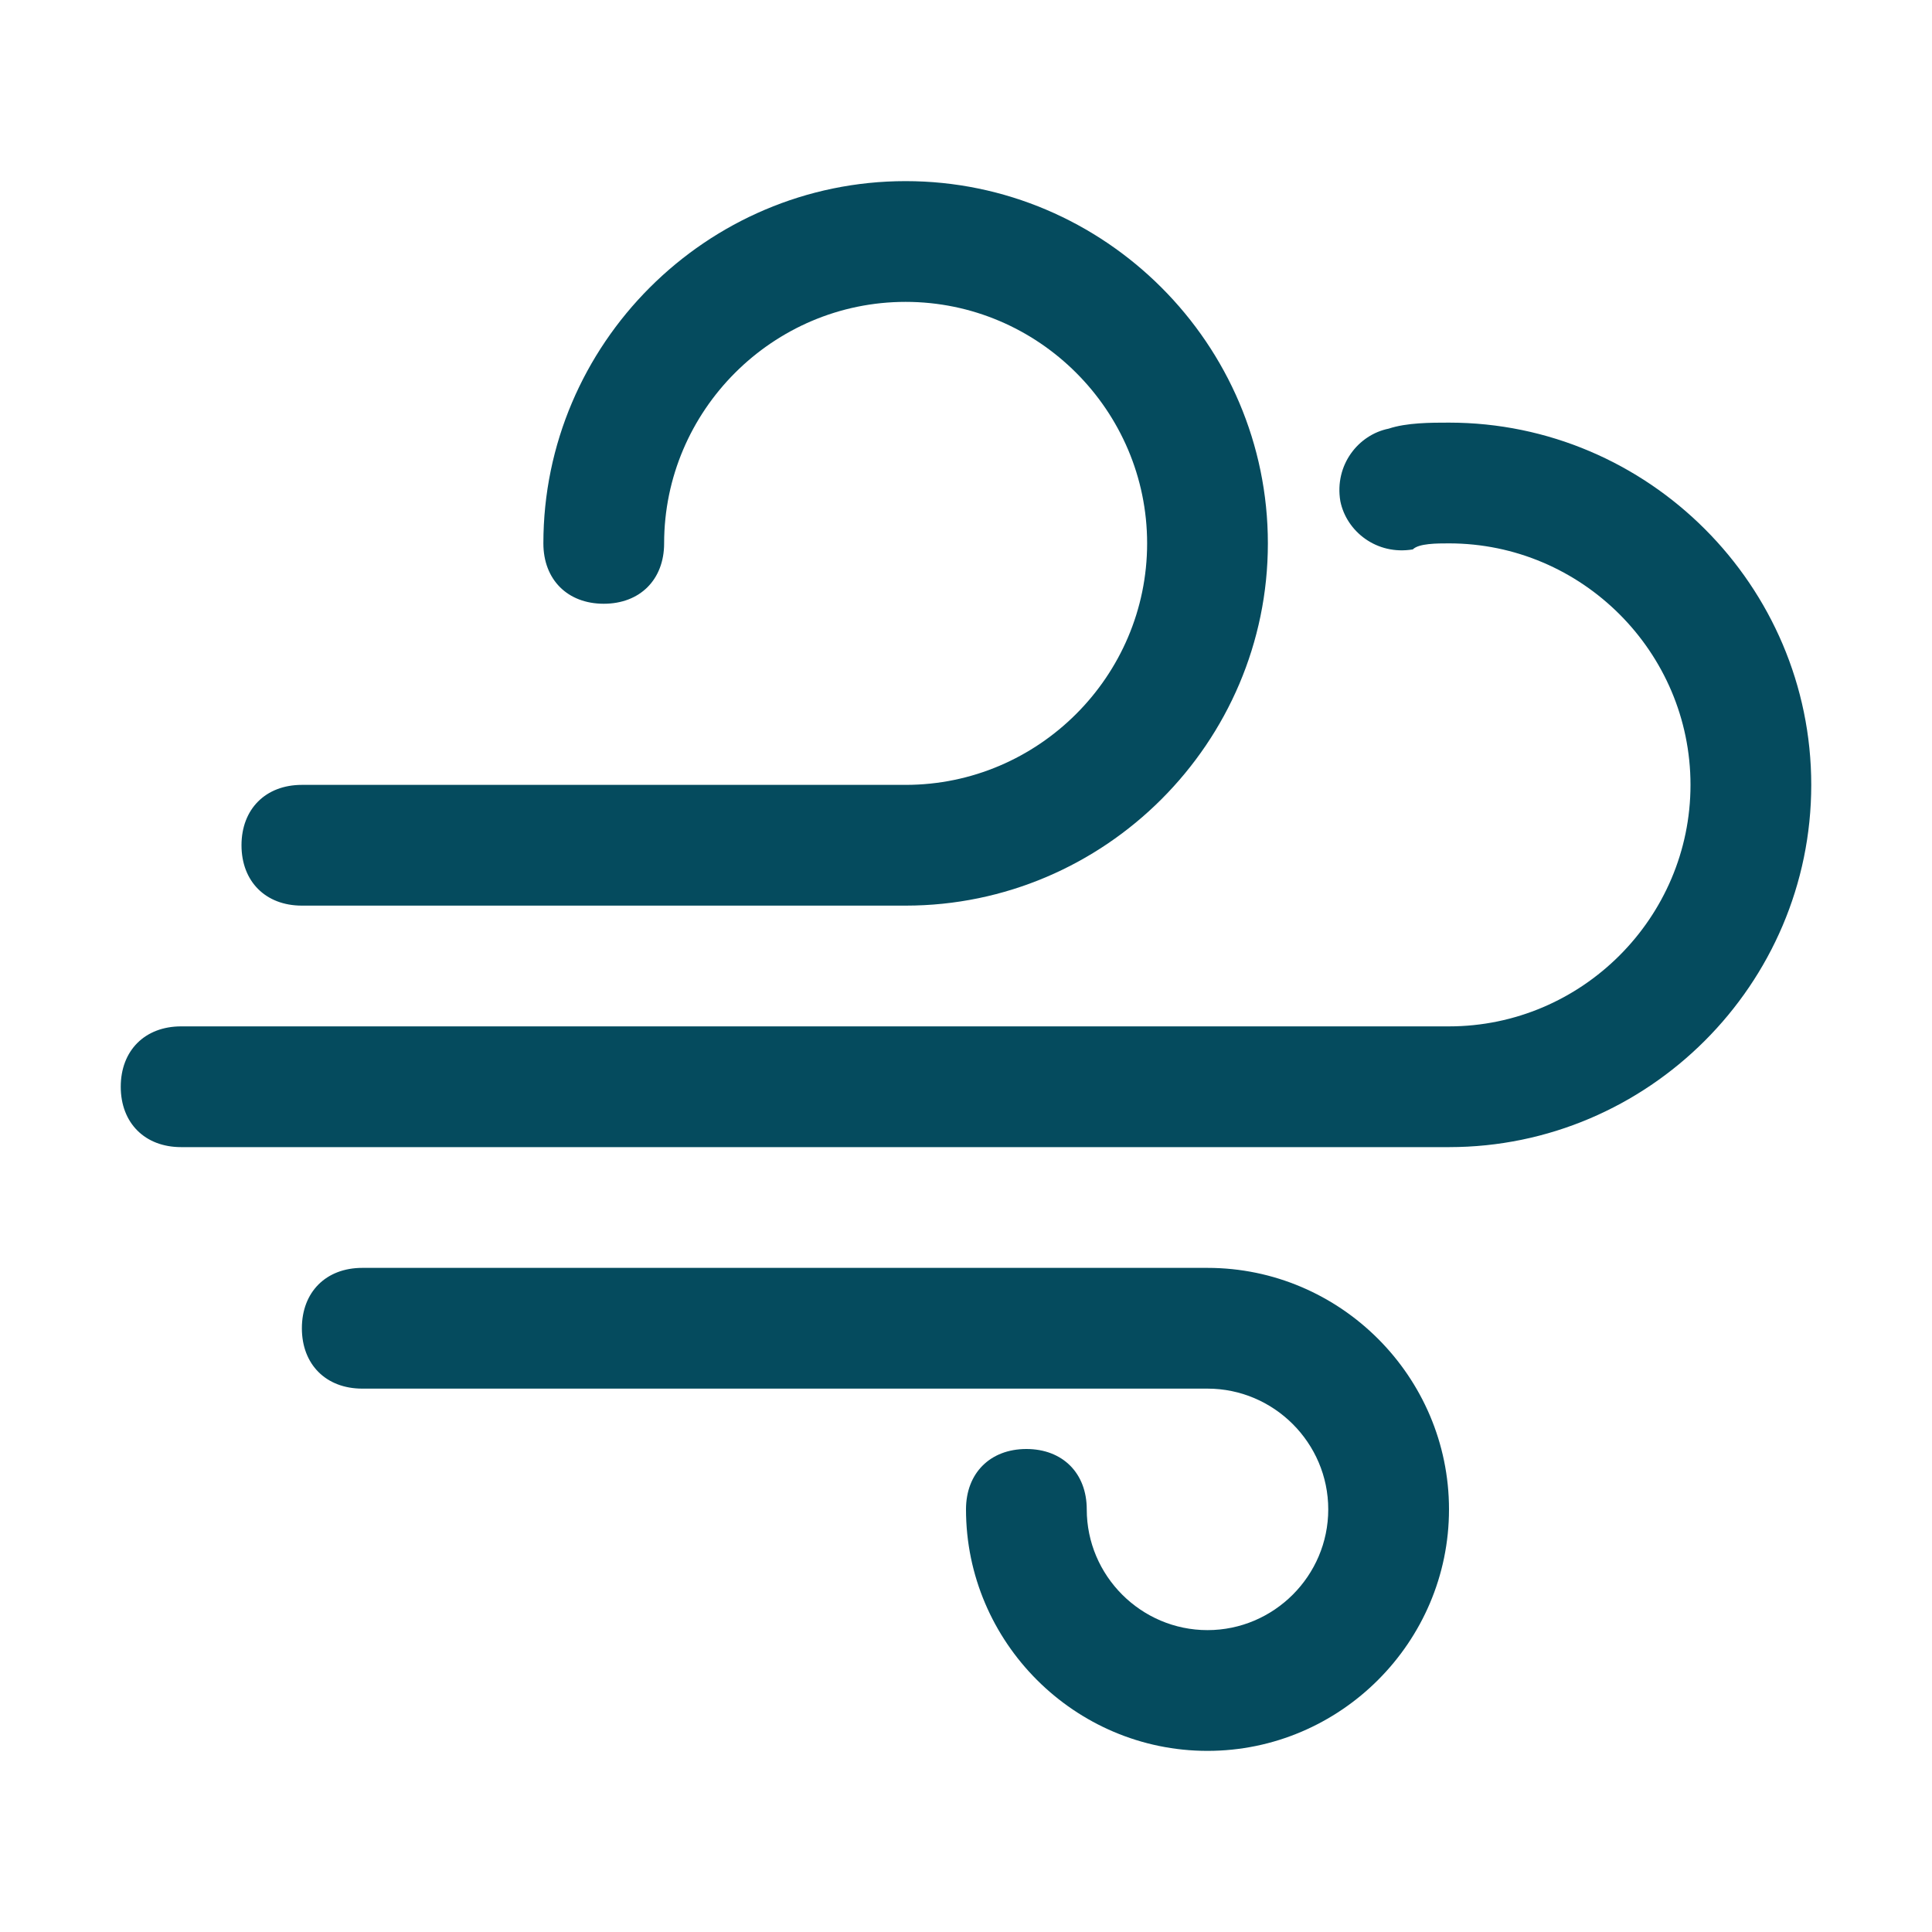 <?xml version="1.0" encoding="utf-8"?>
<!-- Generator: Adobe Illustrator 26.2.1, SVG Export Plug-In . SVG Version: 6.00 Build 0)  -->
<svg version="1.1" id="Layer_1" xmlns="http://www.w3.org/2000/svg" xmlns:xlink="http://www.w3.org/1999/xlink" x="0px" y="0px"
	 viewBox="0 0 32 32" style="enable-background:new 0 0 32 32;" xml:space="preserve">
<style type="text/css">
	.st0{fill:#054B5E;}
</style>
<path class="st0" d="M4,14c0-0.6,0.4-1,1-1h10c2.2,0,4-1.8,4-4s-1.8-4-4-4c-2.2,0-4,1.8-4,4c0,0.6-0.4,1-1,1S9,9.6,9,9
	c0-3.3,2.7-6,6-6s6,2.7,6,6s-2.7,6-6,6H5C4.4,15,4,14.6,4,14z M20,21H6c-0.6,0-1,0.4-1,1s0.4,1,1,1h14c1.1,0,2,0.9,2,2s-0.9,2-2,2
	s-2-0.9-2-2c0-0.6-0.4-1-1-1c-0.6,0-1,0.4-1,1c0,2.2,1.8,4,4,4s4-1.8,4-4S22.2,21,20,21z M24,7c-0.3,0-0.7,0-1,0.1
	c-0.5,0.1-0.9,0.6-0.8,1.2c0.1,0.5,0.6,0.9,1.2,0.8C23.5,9,23.8,9,24,9c2.2,0,4,1.8,4,4s-1.8,4-4,4H3c-0.6,0-1,0.4-1,1
	c0,0.6,0.4,1,1,1h21c3.3,0,6-2.7,6-6S27.3,7,24,7z"/>
</svg>
